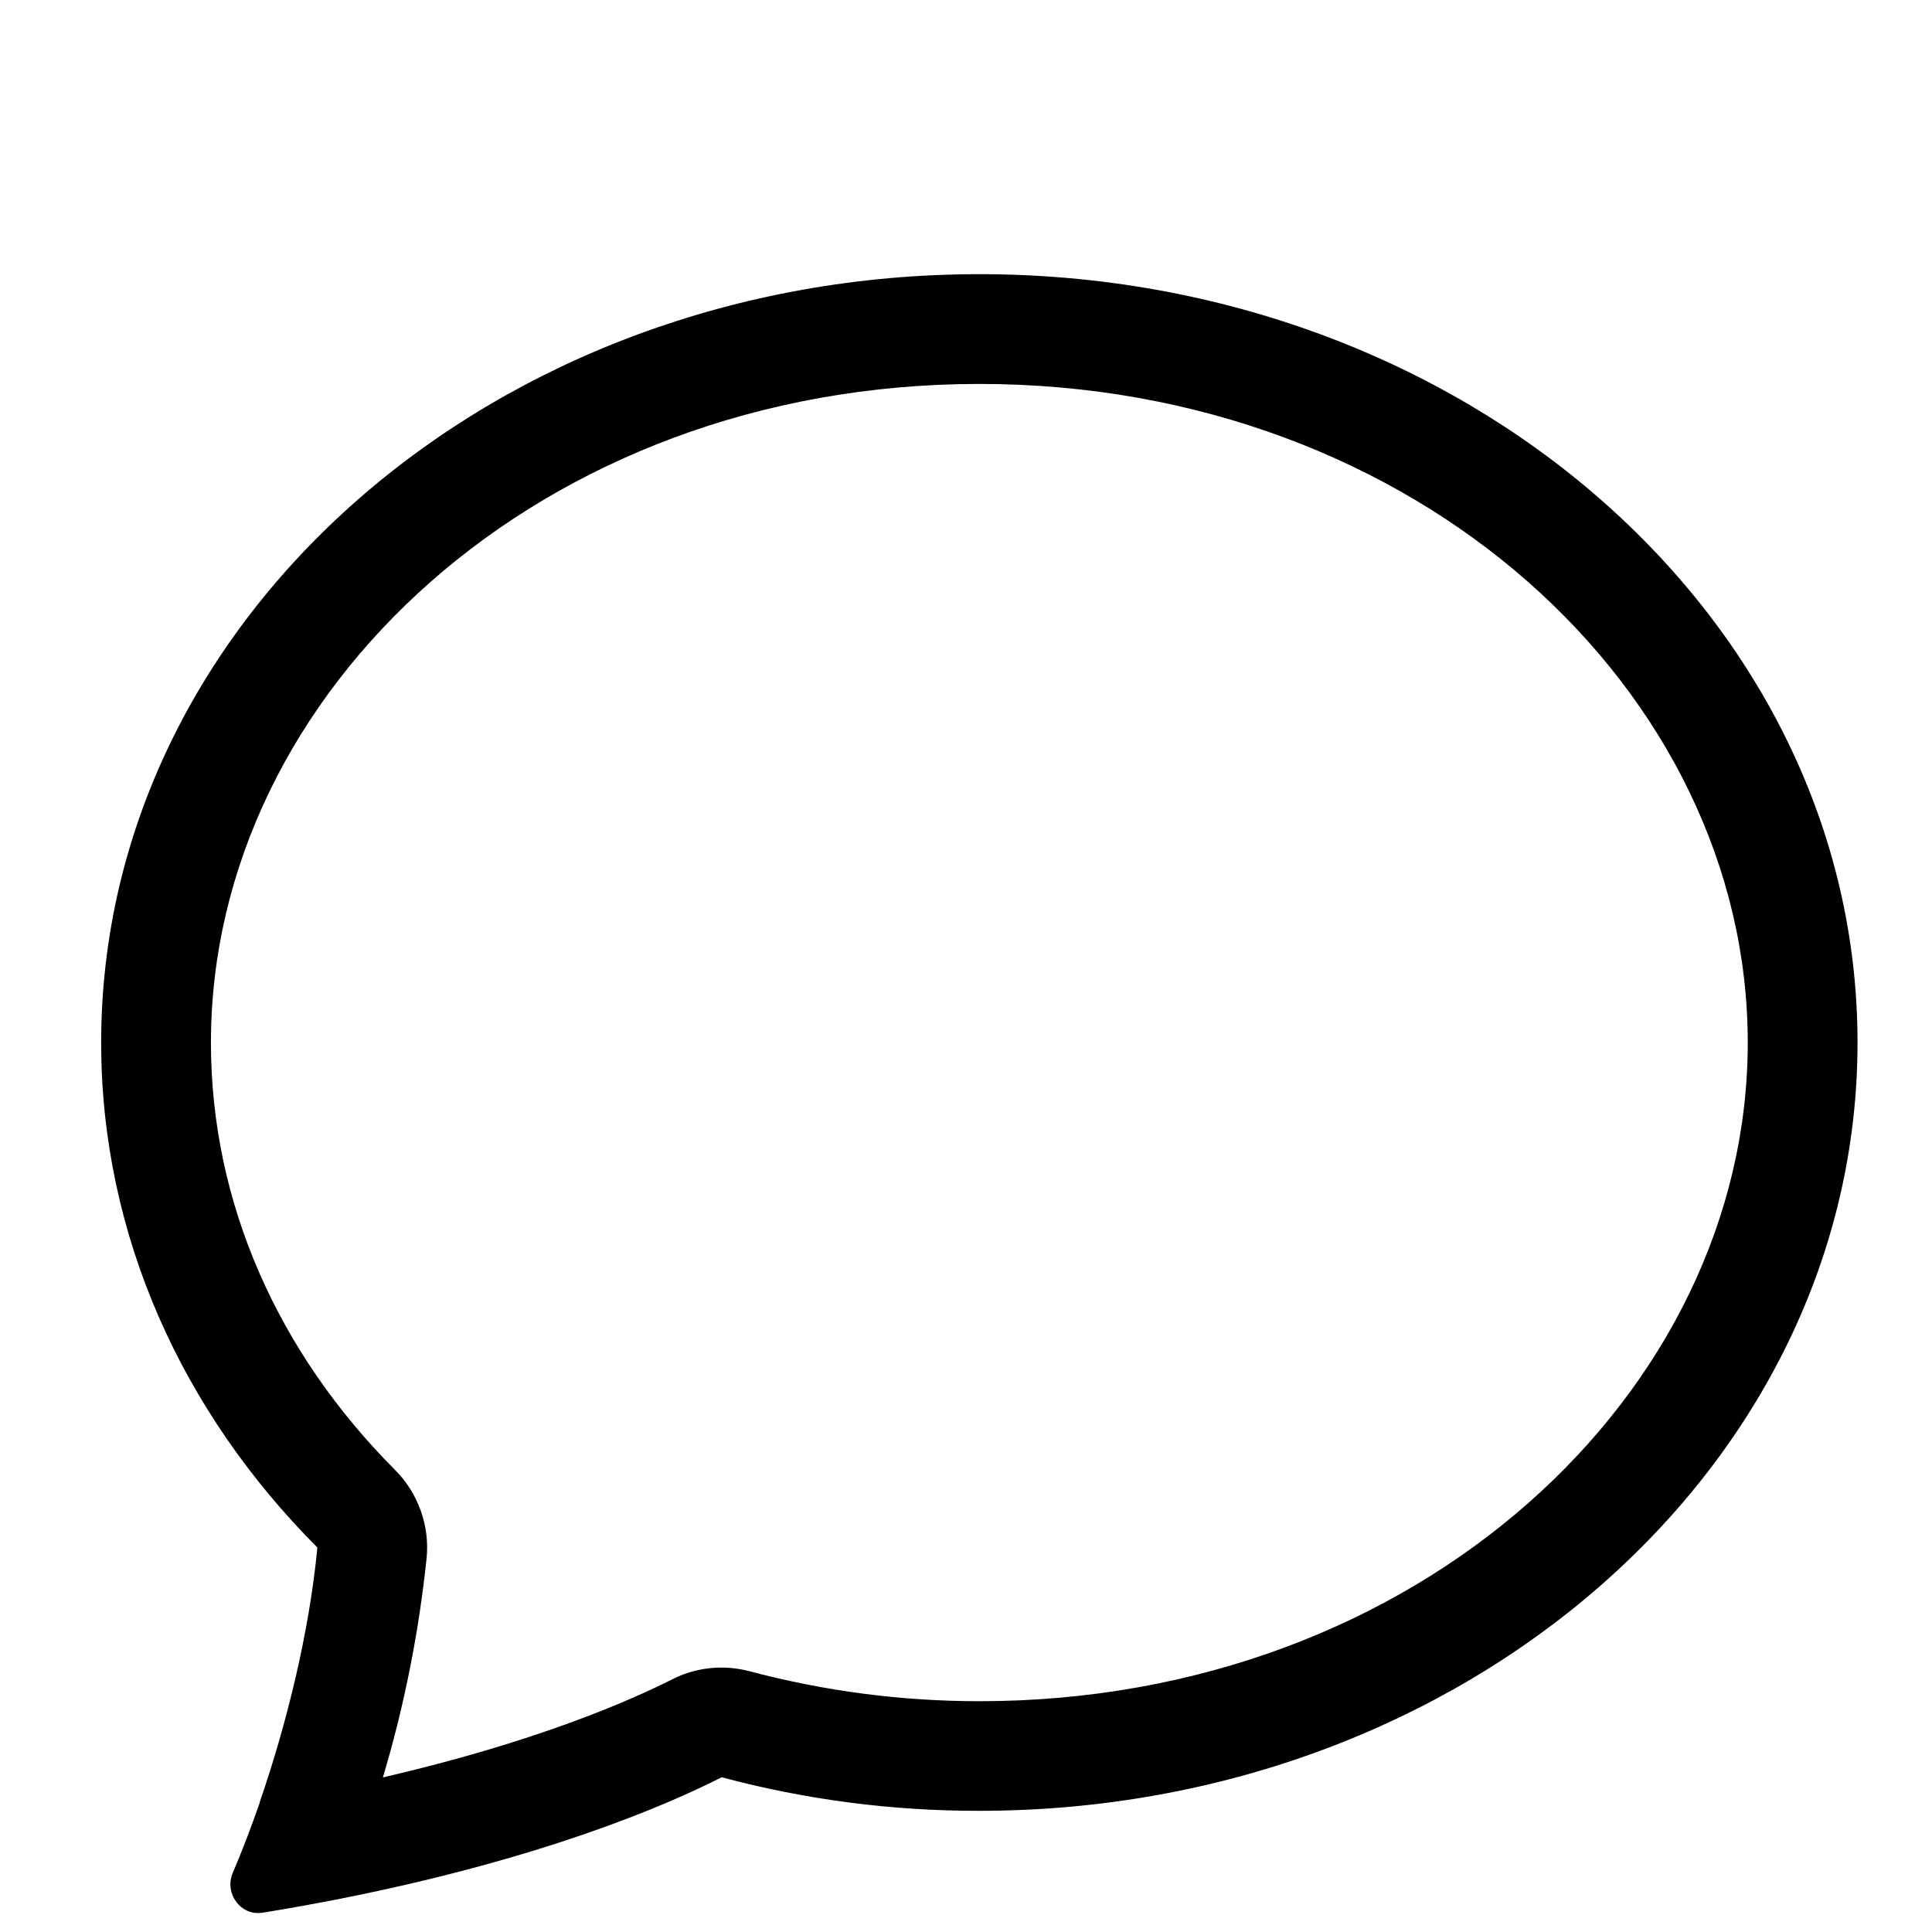 <svg width="11" height="11" viewBox="0 0 11 11" fill="none" xmlns="http://www.w3.org/2000/svg">
<g clip-path="url(#clip0)">
<path d="M2.249 8.369C2.314 8.434 2.364 8.513 2.395 8.6C2.426 8.686 2.438 8.778 2.429 8.87C2.385 9.293 2.302 9.712 2.18 10.12C3.052 9.918 3.584 9.684 3.826 9.562C3.963 9.492 4.121 9.476 4.27 9.516C4.696 9.629 5.135 9.686 5.576 9.686C8.073 9.686 9.951 7.931 9.951 5.936C9.951 3.941 8.073 2.186 5.576 2.186C3.078 2.186 1.201 3.941 1.201 5.936C1.201 6.853 1.586 7.704 2.249 8.369ZM1.941 10.81C1.793 10.839 1.645 10.866 1.496 10.89C1.371 10.911 1.276 10.78 1.325 10.664C1.381 10.533 1.431 10.401 1.478 10.266L1.479 10.26C1.634 9.81 1.761 9.292 1.807 8.811C1.04 8.042 0.576 7.036 0.576 5.936C0.576 3.519 2.814 1.561 5.576 1.561C8.337 1.561 10.576 3.519 10.576 5.936C10.576 8.352 8.337 10.31 5.576 10.31C5.08 10.311 4.587 10.247 4.109 10.119C3.784 10.284 3.084 10.583 1.941 10.81Z" fill="black"/>
</g>
<defs>
<clipPath id="clip0">
<rect width="10" height="10" fill="white" transform="translate(0.576 0.936)"/>
</clipPath>
</defs>
</svg>
